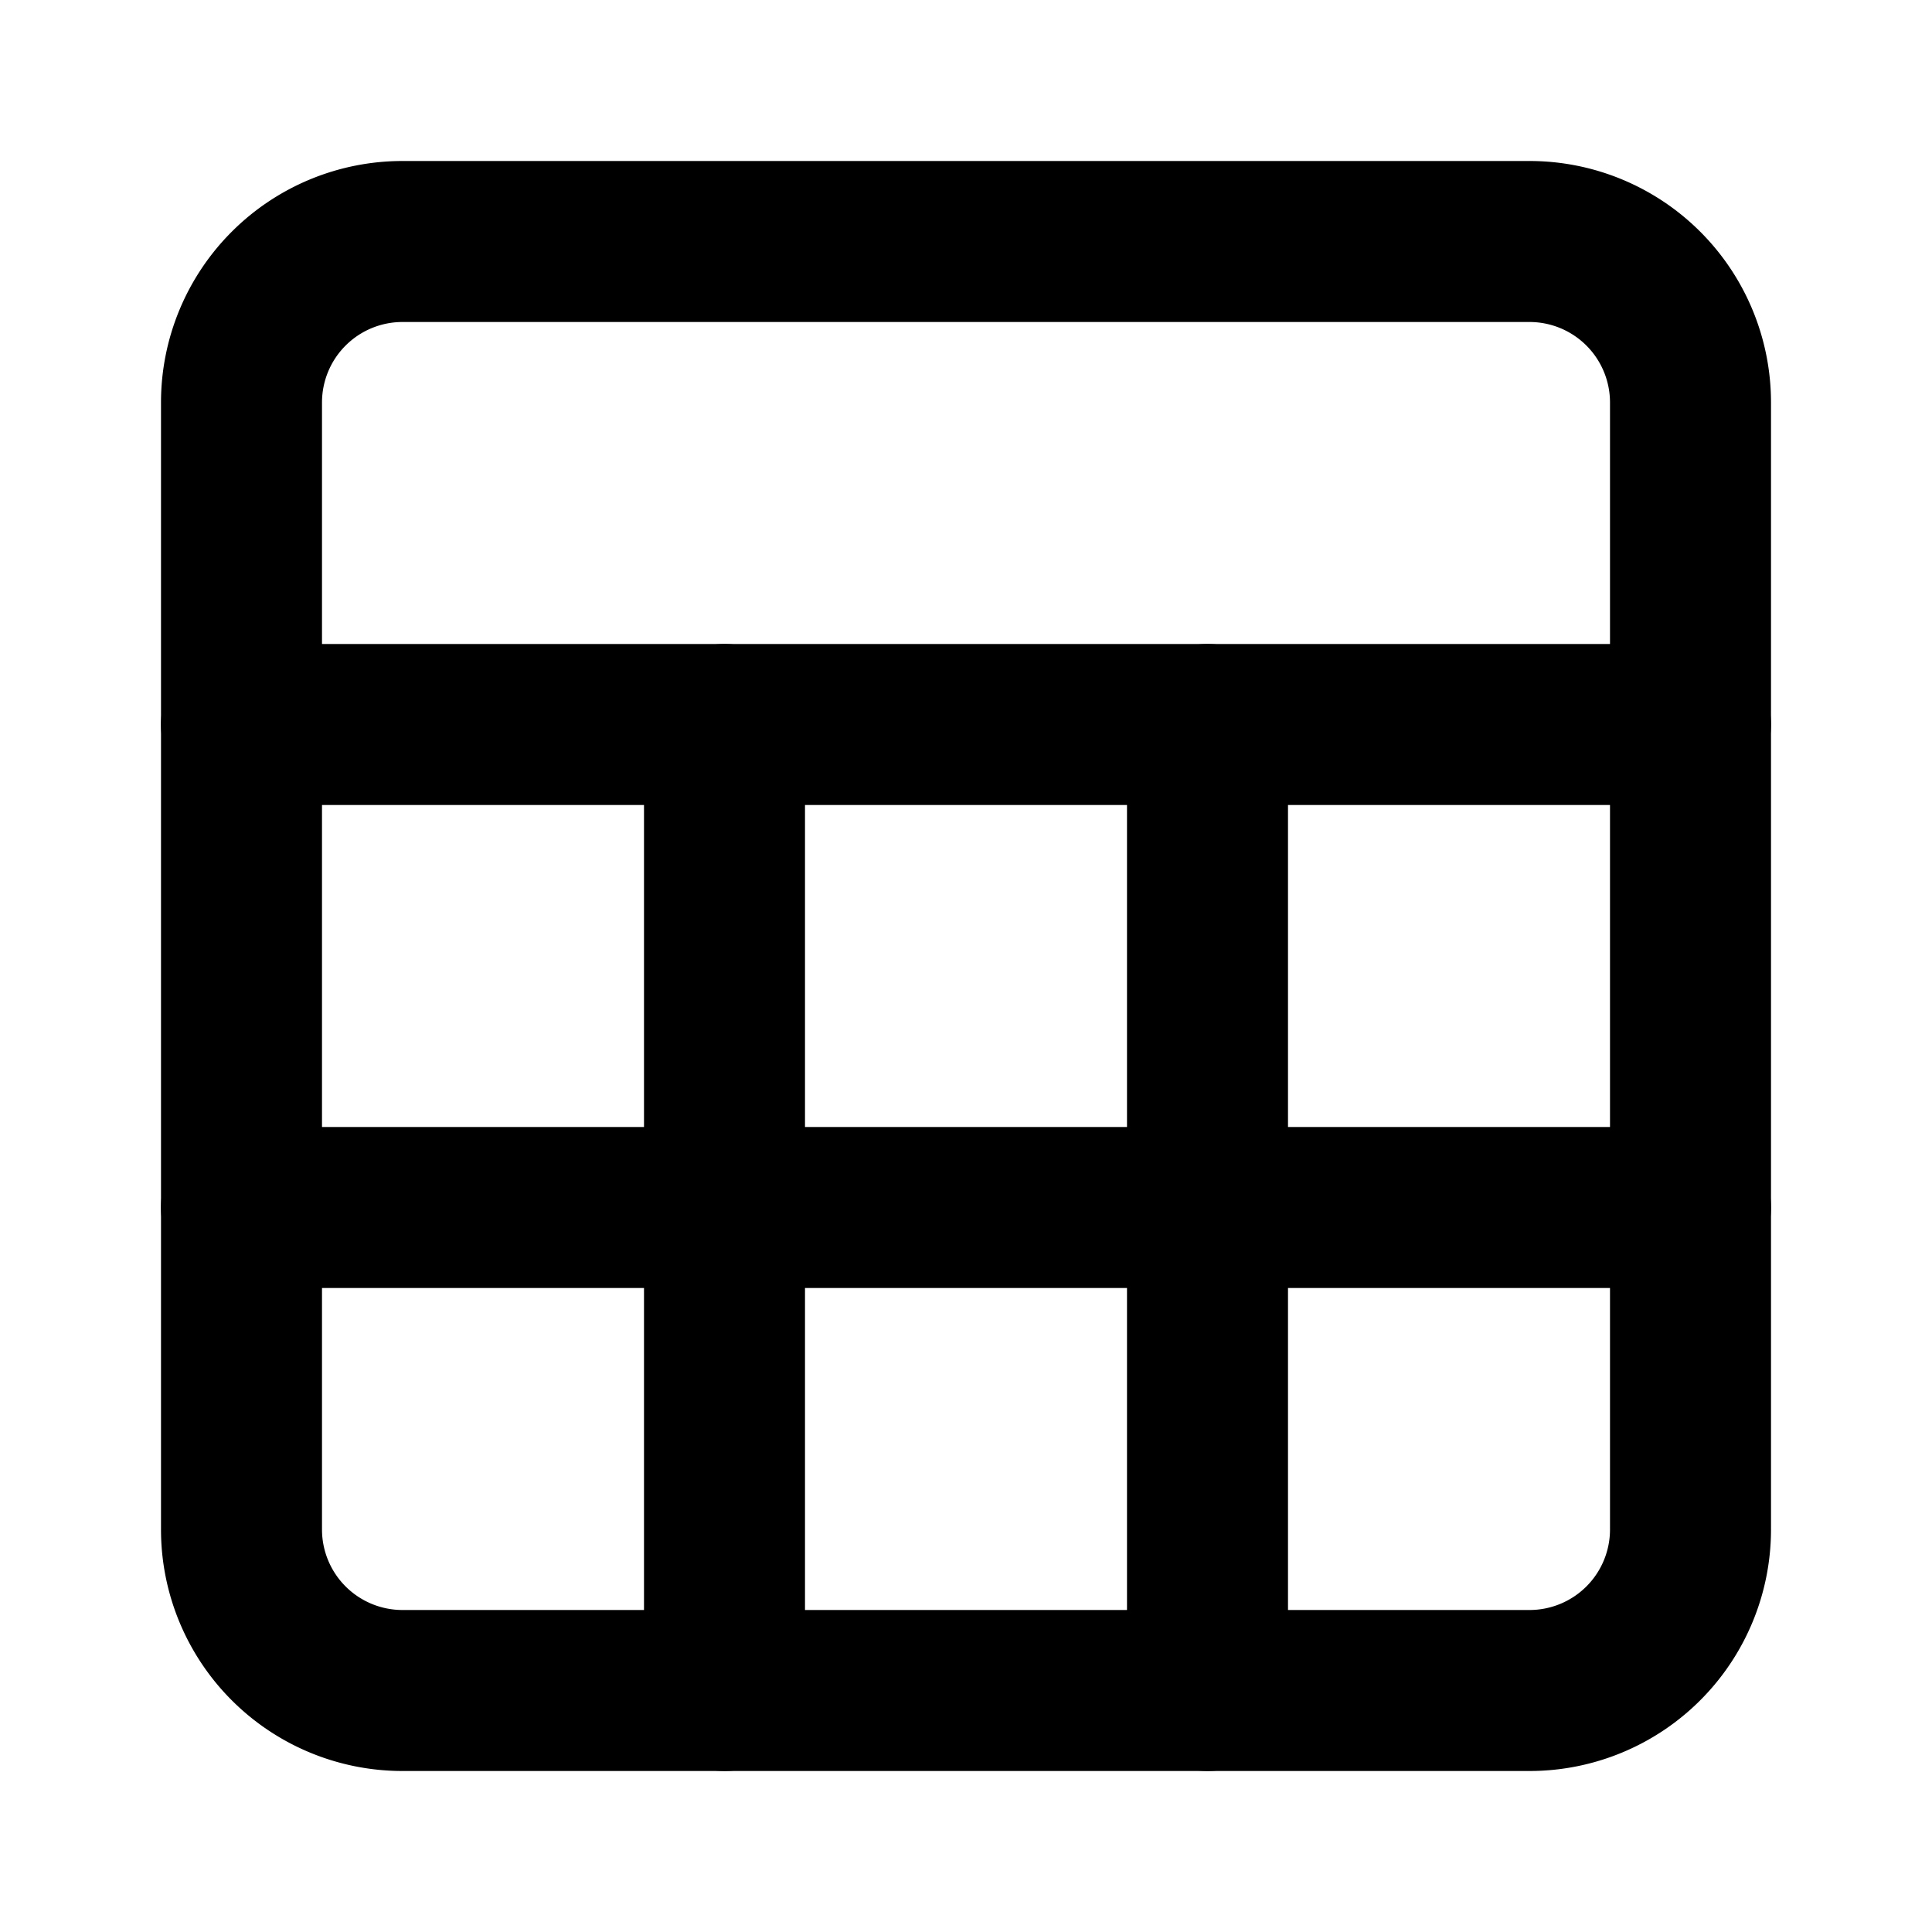 <svg xmlns="http://www.w3.org/2000/svg" width="12" height="12" fill="none" viewBox="0 0 12 12">
  <path fill="#000" fill-rule="evenodd" d="M2.5 2a.5.5 0 0 0-.5.5v7a.5.5 0 0 0 .5.5h7a.5.5 0 0 0 .5-.5v-7a.5.5 0 0 0-.5-.5h-7ZM1 2.5A1.5 1.5 0 0 1 2.5 1h7A1.5 1.5 0 0 1 11 2.5v7A1.5 1.5 0 0 1 9.5 11h-7A1.5 1.5 0 0 1 1 9.5v-7Z" clip-rule="evenodd"/>
  <path fill="#000" fill-rule="evenodd" d="M1 4.5a.5.5 0 0 1 .5-.5h9a.5.5 0 1 1 0 1h-9a.5.5 0 0 1-.5-.5Zm0 3a.5.5 0 0 1 .5-.5h9a.5.5 0 1 1 0 1h-9a.5.5 0 0 1-.5-.5Z" clip-rule="evenodd"/>
  <path fill="#000" fill-rule="evenodd" d="M4.5 4a.5.5 0 0 1 .5.5v6a.5.5 0 1 1-1 0v-6a.5.5 0 0 1 .5-.5Zm3 0a.5.5 0 0 1 .5.5v6a.5.5 0 1 1-1 0v-6a.5.5 0 0 1 .5-.5Z" clip-rule="evenodd"/>
</svg>

